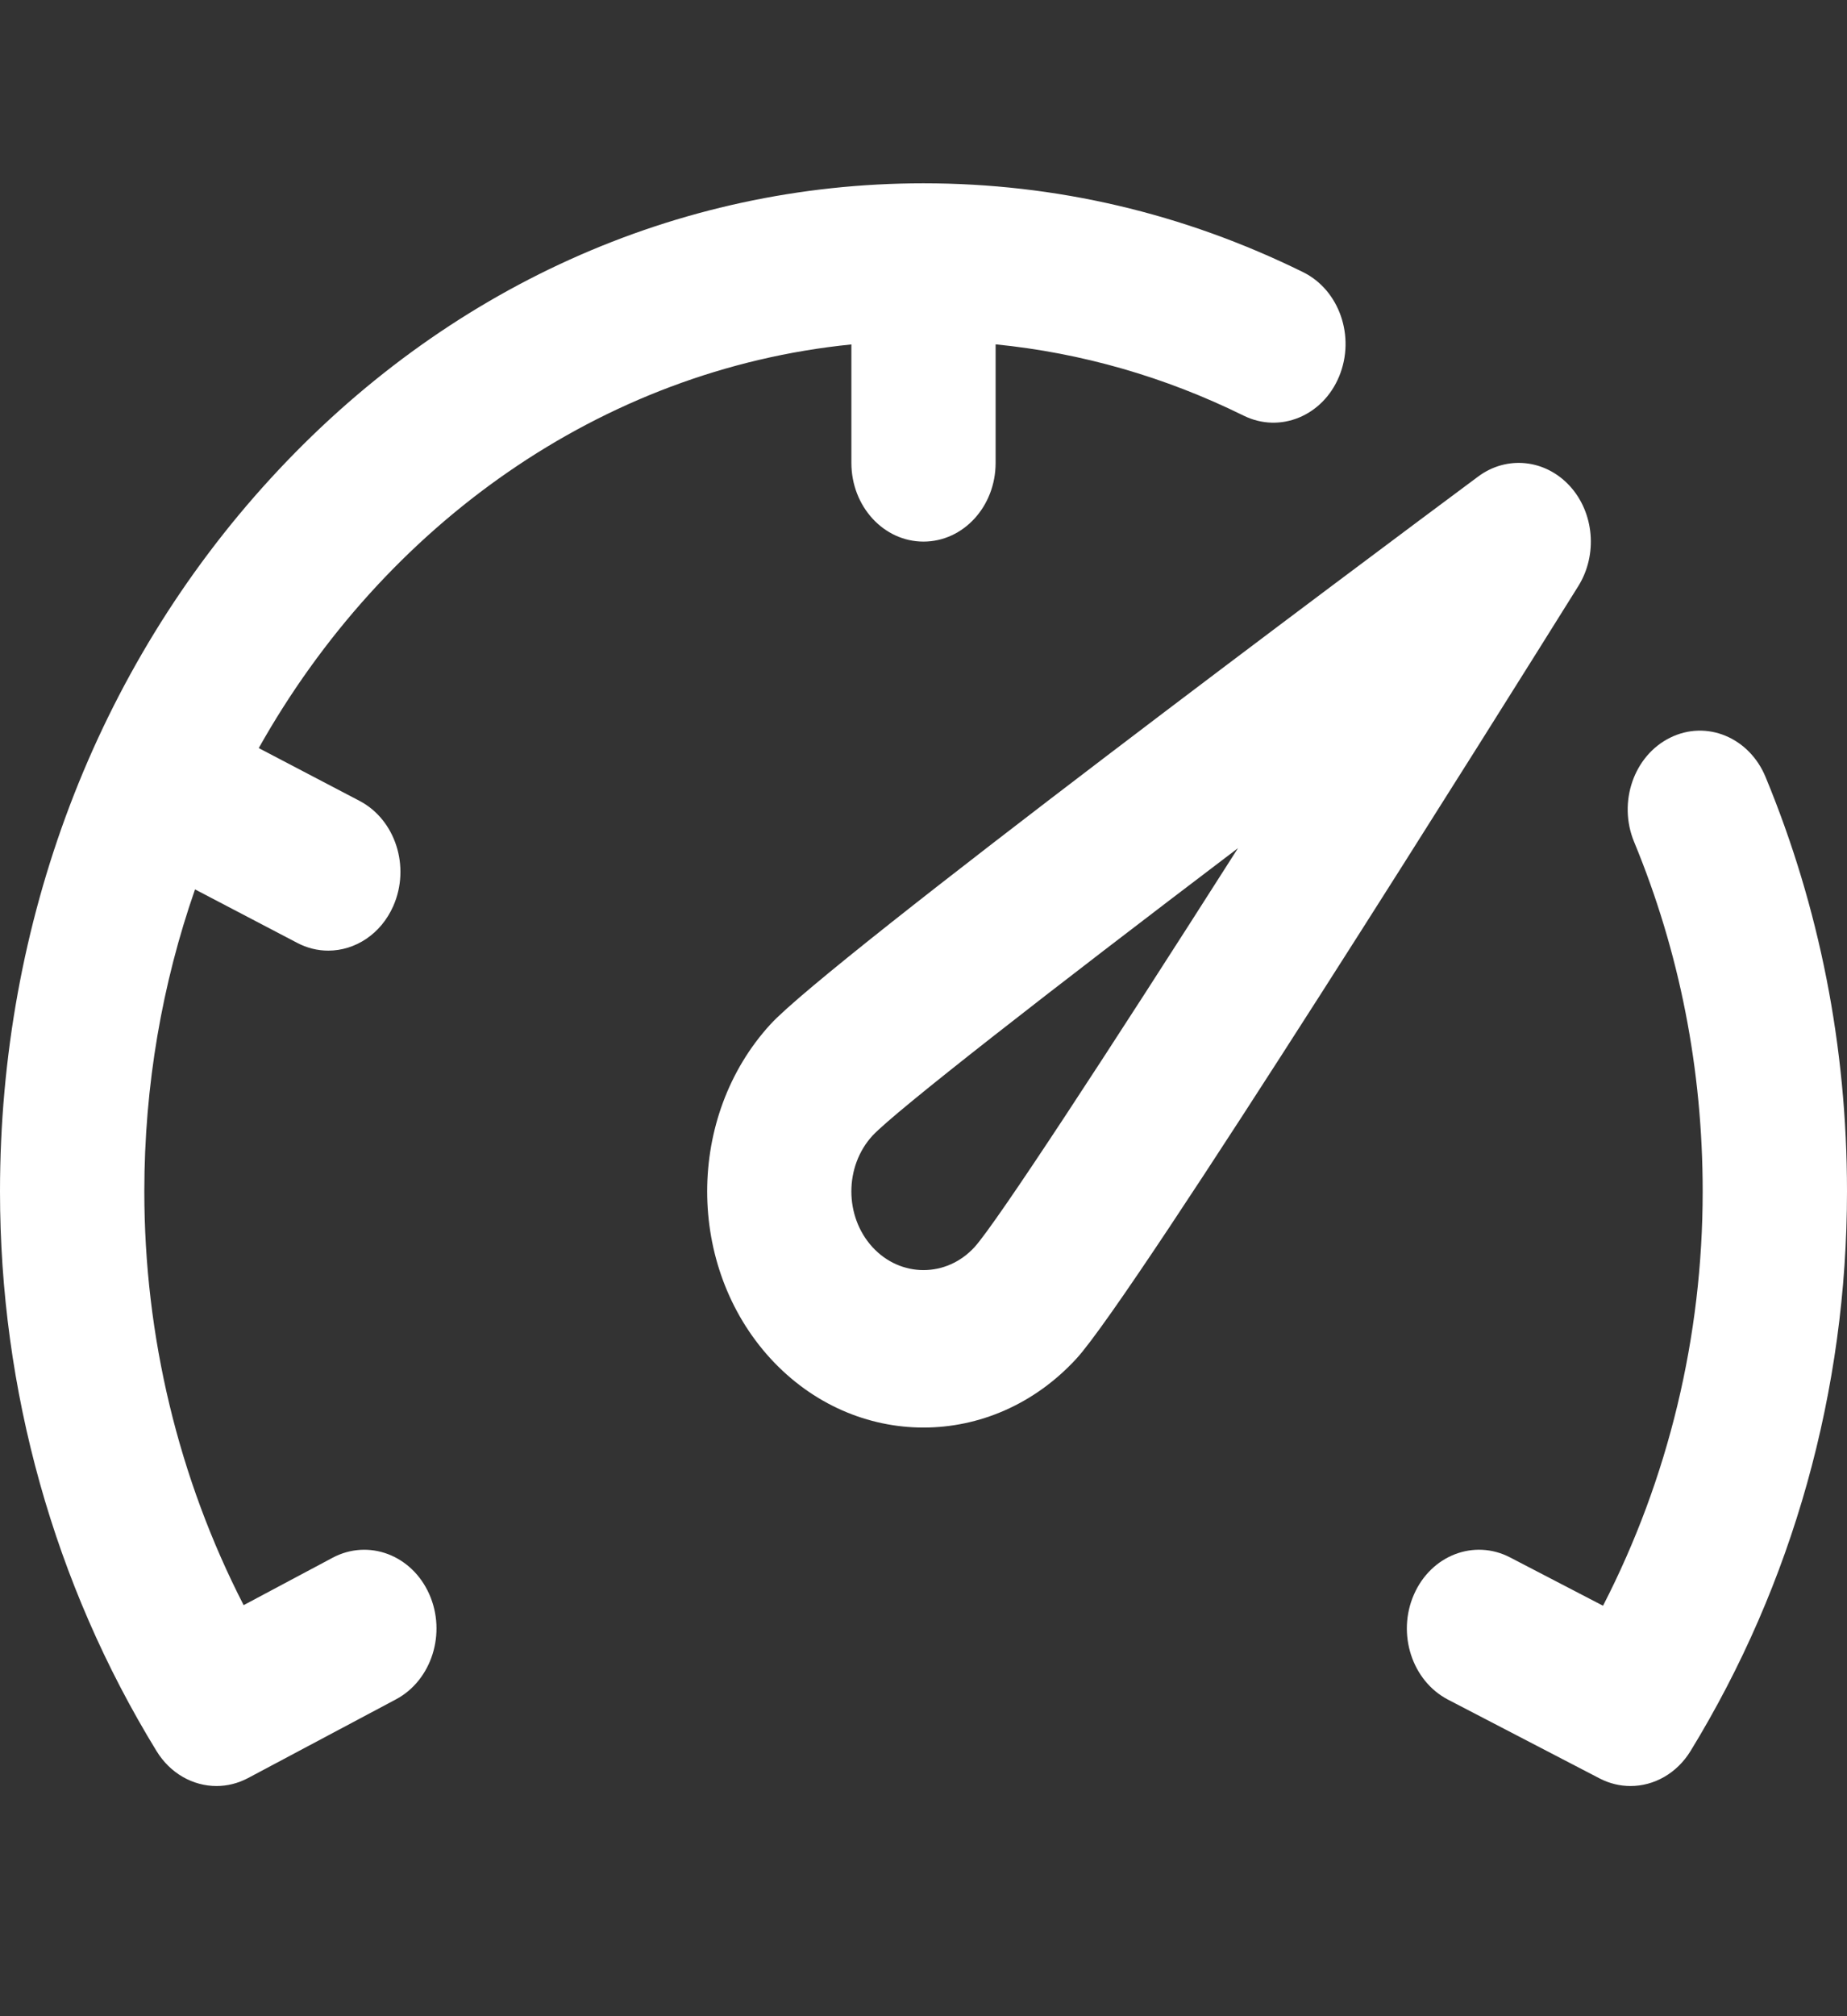 <svg width="22" height="24" viewBox="0 0 22 24" fill="none" xmlns="http://www.w3.org/2000/svg">
<rect x="0" y="0" width="22" height="24" fill="#333333" stroke="none"/>
<path d="M18.698 5.785C18.405 5.466 17.947 5.419 17.606 5.673C16.32 6.629 9.87 11.437 9.177 12.193C8.172 13.29 8.172 15.074 9.177 16.171C9.68 16.719 10.34 16.993 11 16.993C11.66 16.993 12.32 16.719 12.823 16.171C13.516 15.415 17.924 8.378 18.8 6.976C19.032 6.603 18.989 6.103 18.698 5.785ZM11.608 14.845C11.273 15.21 10.727 15.21 10.392 14.845C10.057 14.479 10.057 13.885 10.392 13.519C10.662 13.229 12.493 11.804 14.746 10.096C13.18 12.553 11.874 14.551 11.608 14.845Z" fill="white"/>
<path d="M3.963 18.542L2.902 19.107C2.126 17.596 1.719 15.909 1.719 14.182C1.719 12.917 1.933 11.705 2.323 10.587L3.539 11.223C3.658 11.286 3.785 11.316 3.91 11.316C4.23 11.316 4.537 11.12 4.685 10.784C4.89 10.317 4.71 9.757 4.282 9.533L3.082 8.905C4.573 6.251 7.154 4.4 10.141 4.1V5.51C10.141 6.028 10.525 6.447 11 6.447C11.475 6.447 11.859 6.028 11.859 5.51V4.099C12.883 4.201 13.874 4.485 14.814 4.948C15.247 5.161 15.756 4.952 15.951 4.48C16.146 4.008 15.954 3.453 15.522 3.24C14.097 2.538 12.575 2.182 11 2.182C8.062 2.182 5.299 3.43 3.222 5.697C1.144 7.963 0 10.977 0 14.182C0 16.55 0.644 18.854 1.864 20.843C2.028 21.111 2.299 21.26 2.579 21.26C2.706 21.26 2.834 21.229 2.955 21.165L4.717 20.228C5.143 20.001 5.32 19.439 5.112 18.974C4.904 18.509 4.39 18.316 3.963 18.542Z" fill="white"/>
<path d="M21.03 9.249C20.835 8.777 20.326 8.567 19.894 8.781C19.461 8.994 19.269 9.549 19.464 10.021C20.006 11.331 20.281 12.731 20.281 14.182C20.281 15.911 19.873 17.601 19.094 19.114L17.987 18.539C17.558 18.316 17.045 18.514 16.841 18.982C16.637 19.449 16.819 20.009 17.248 20.232L19.052 21.169C19.171 21.231 19.297 21.26 19.421 21.26C19.701 21.26 19.972 21.111 20.136 20.844C21.355 18.854 22 16.55 22 14.182C22 12.463 21.674 10.804 21.03 9.249Z" fill="white"/>
</svg>
